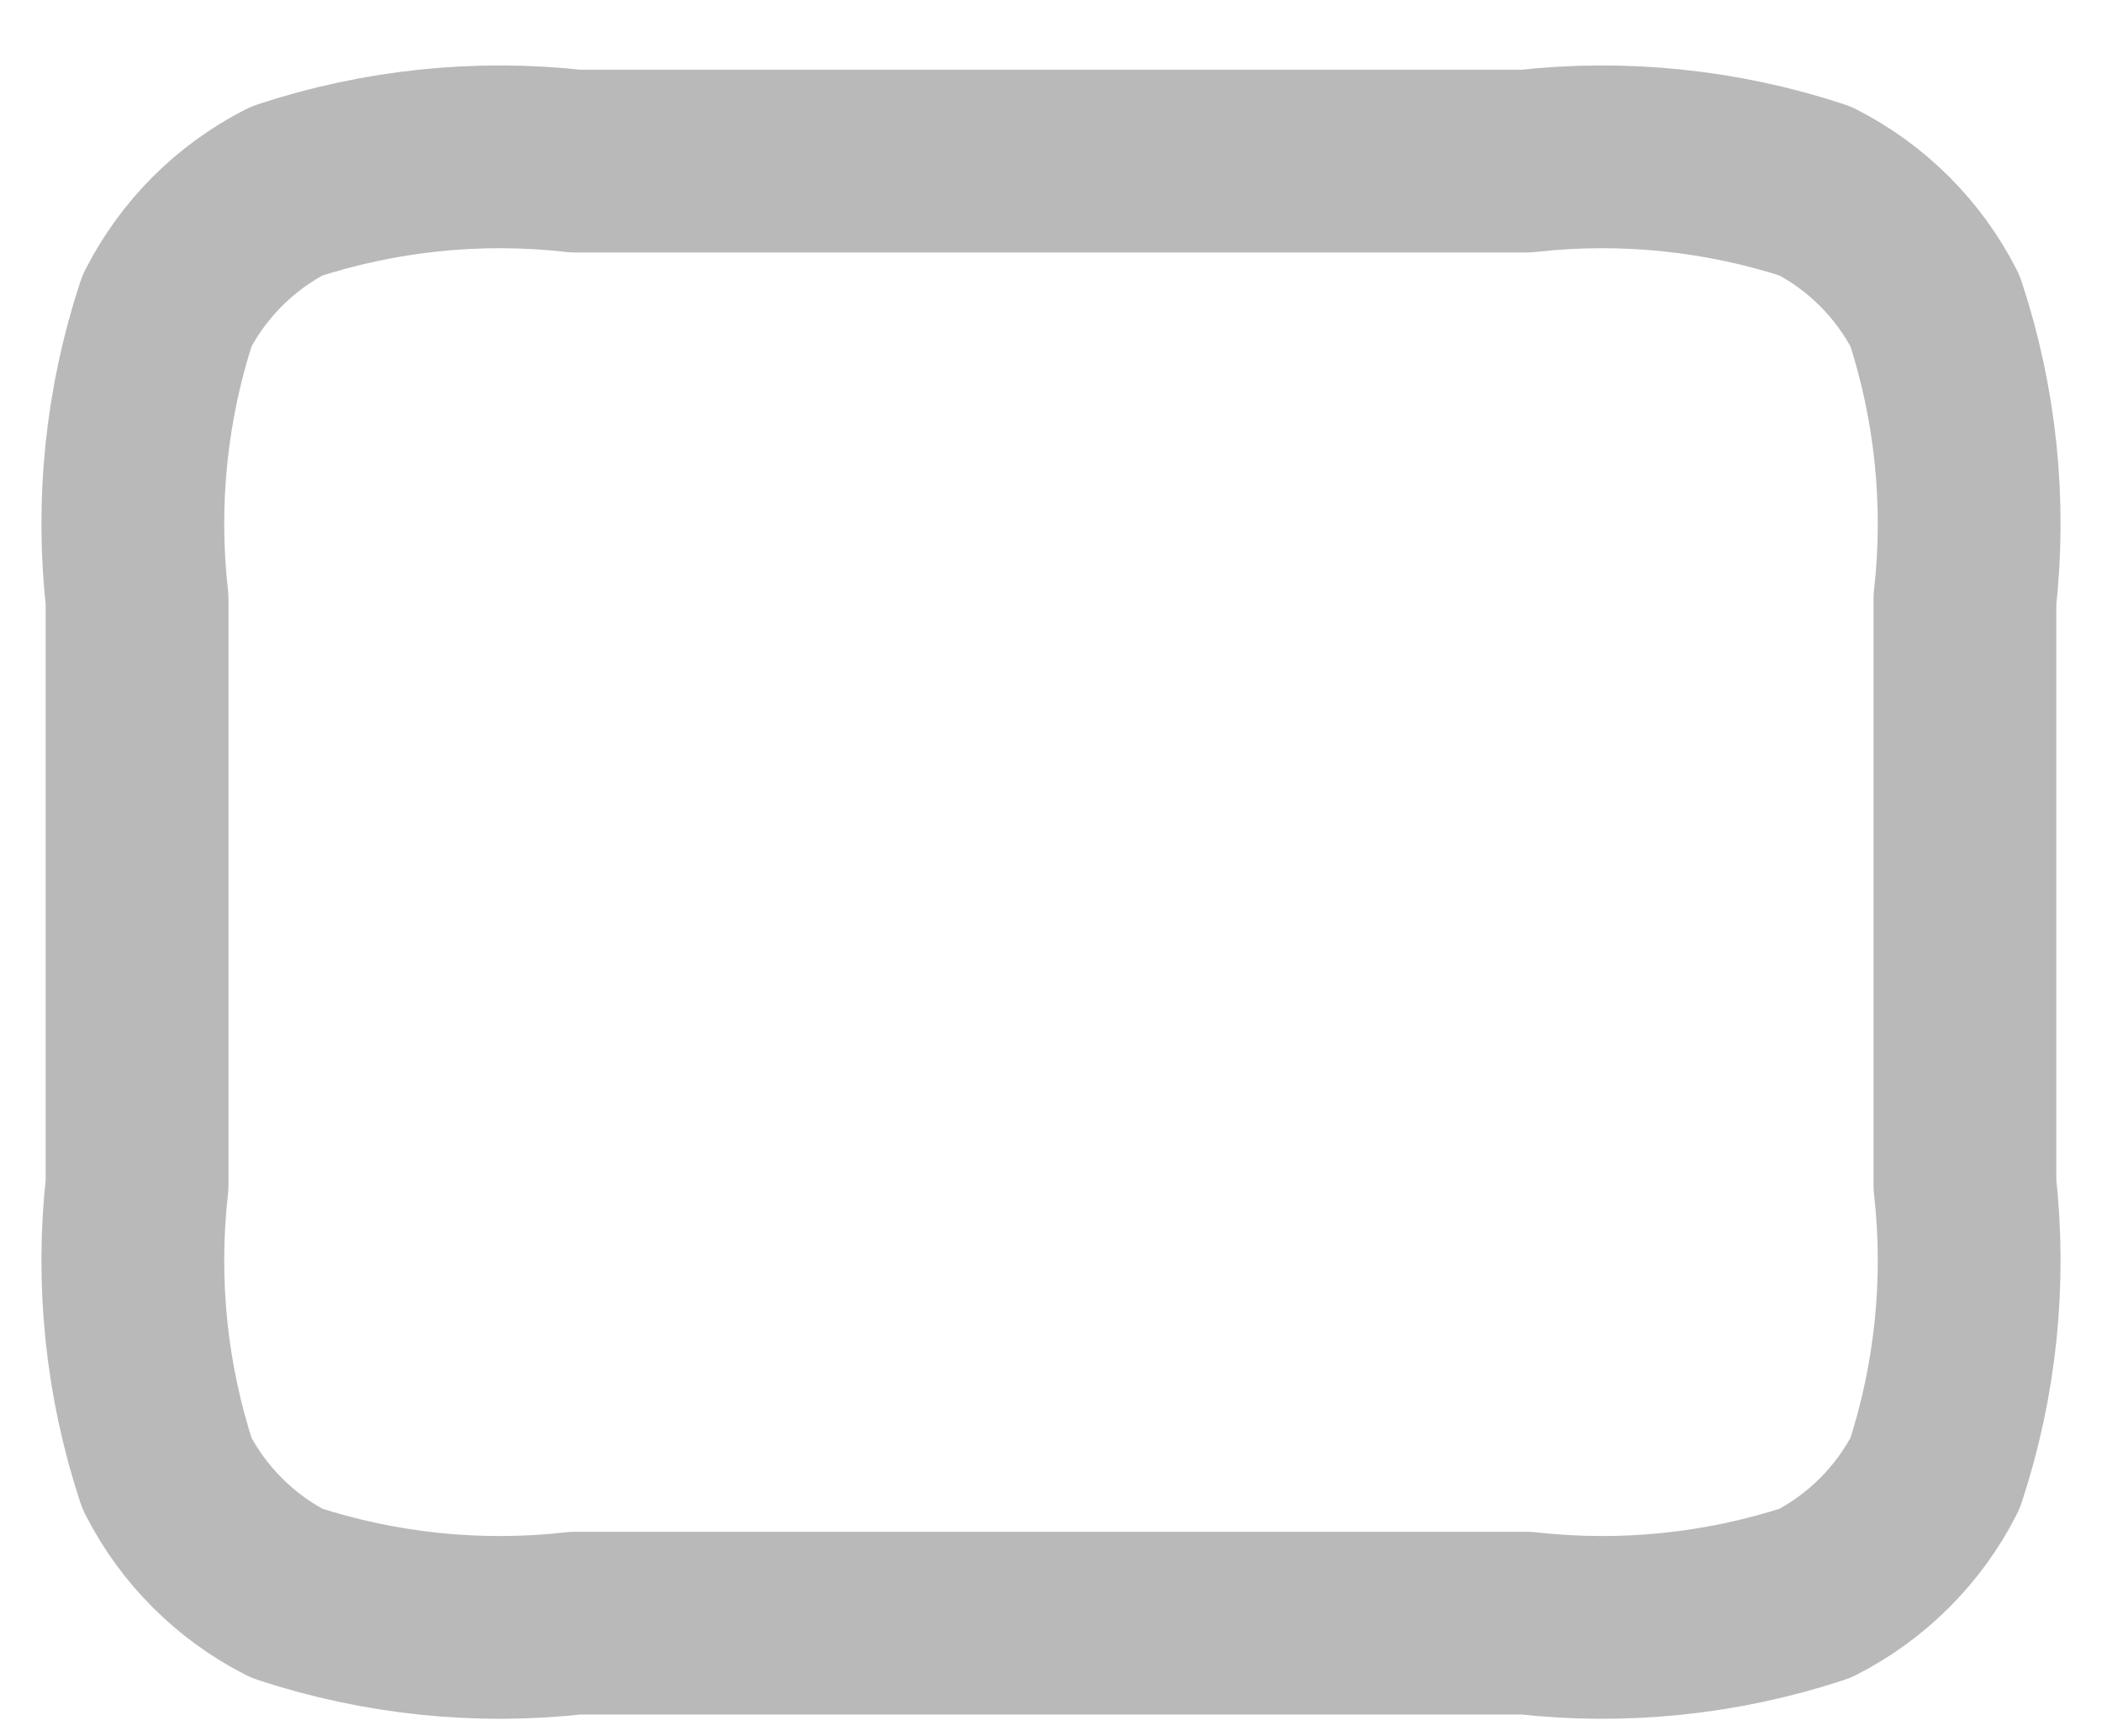 <svg width="23" height="19" viewBox="0 0 23 19" fill="none" xmlns="http://www.w3.org/2000/svg">
    <path
        d="M6.3 17.763C5.235 17.883 4.156 17.771 3.138 17.436C2.573 17.148 2.115 16.689 1.827 16.125C1.492 15.107 1.38 14.028 1.5 12.963L1.5 6.563C1.38 5.498 1.492 4.419 1.827 3.401C2.115 2.837 2.573 2.378 3.138 2.09C4.156 1.755 5.235 1.643 6.3 1.763H16.7C17.765 1.643 18.844 1.755 19.862 2.09C20.426 2.378 20.885 2.837 21.173 3.401C21.508 4.419 21.62 5.498 21.5 6.563V12.963C21.62 14.028 21.508 15.107 21.173 16.125C20.885 16.689 20.426 17.148 19.862 17.436C18.844 17.771 17.765 17.883 16.7 17.763H6.3Z"
        stroke="#B9B9B9" stroke-width="2" stroke-linecap="round" stroke-linejoin="round" />
</svg>
    